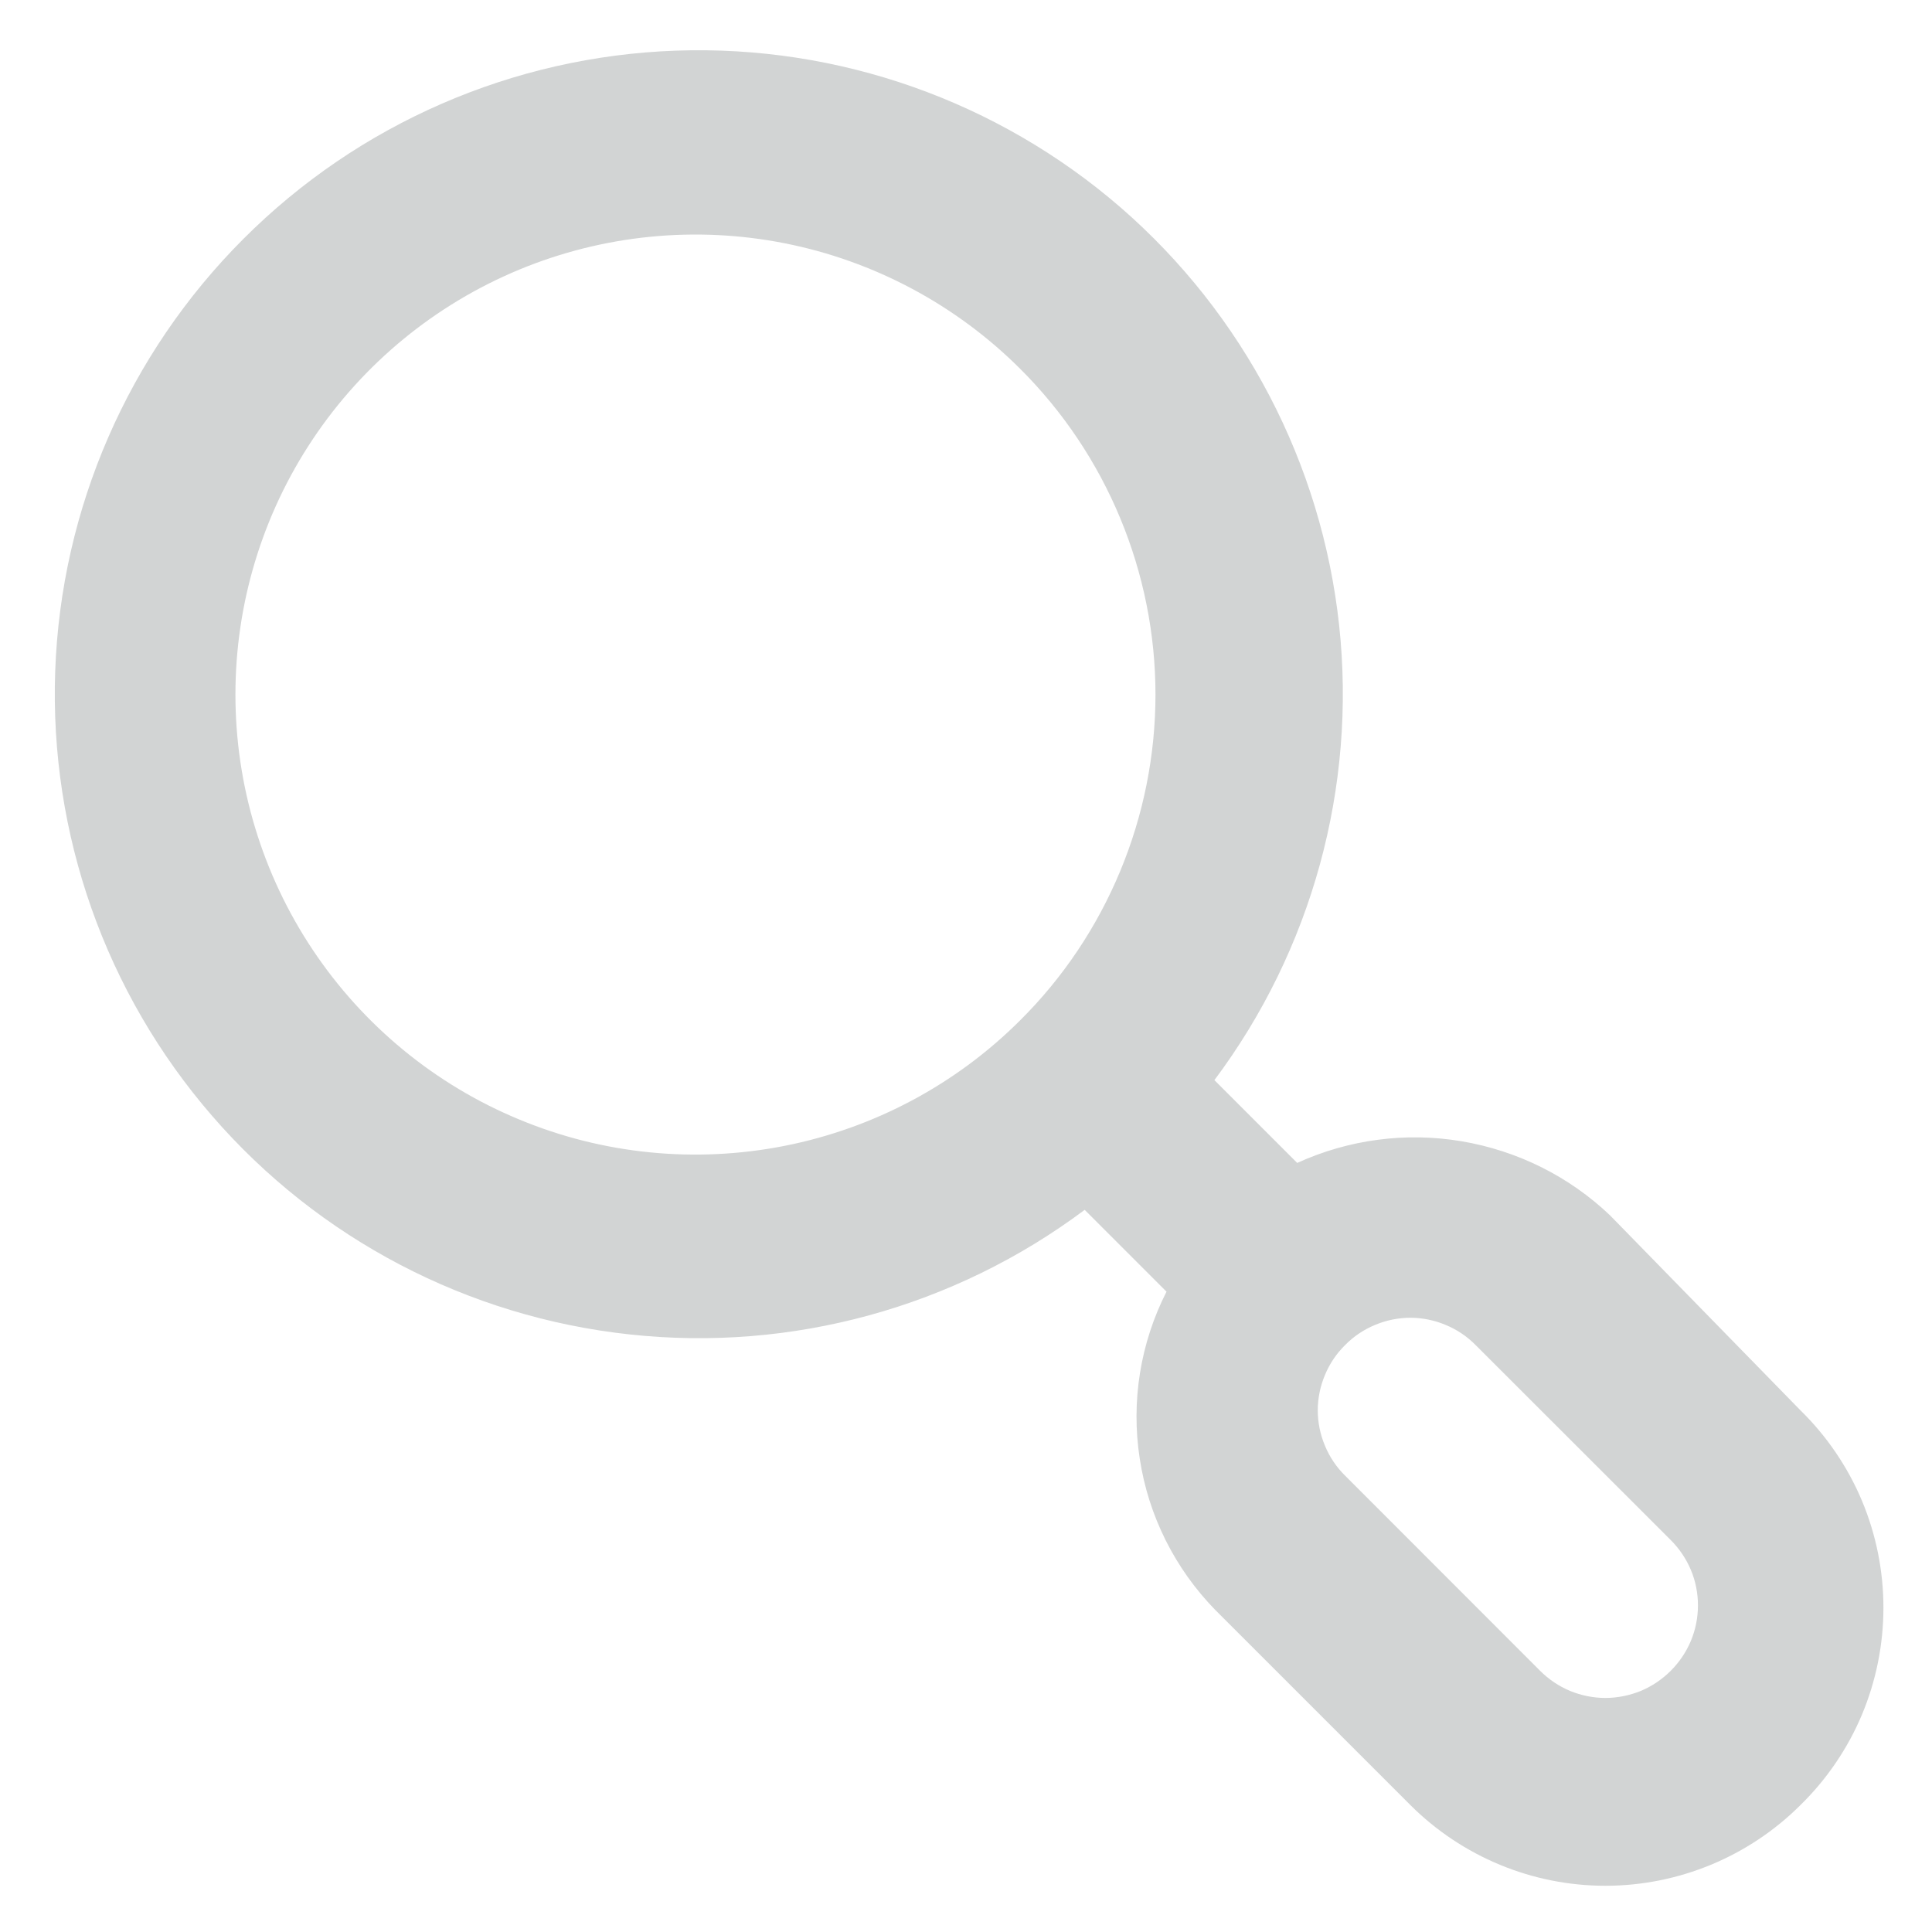 <svg width="14" height="14" viewBox="0 0 14 14" fill="none" xmlns="http://www.w3.org/2000/svg">
<path d="M13.047 10.22L11.667 8.807C11.37 8.524 10.995 8.338 10.591 8.27C10.188 8.202 9.773 8.257 9.4 8.427L8.8 7.827C9.507 6.882 9.83 5.704 9.704 4.531C9.577 3.358 9.011 2.276 8.12 1.503C7.228 0.731 6.076 0.325 4.897 0.367C3.718 0.409 2.598 0.896 1.764 1.731C0.93 2.565 0.442 3.684 0.4 4.864C0.358 6.043 0.764 7.194 1.537 8.086C2.309 8.978 3.391 9.544 4.565 9.67C5.738 9.797 6.915 9.474 7.86 8.767L8.453 9.36C8.263 9.733 8.195 10.156 8.259 10.57C8.322 10.984 8.514 11.367 8.807 11.667L10.22 13.08C10.595 13.454 11.103 13.665 11.633 13.665C12.163 13.665 12.672 13.454 13.047 13.08C13.237 12.894 13.389 12.671 13.492 12.426C13.595 12.18 13.648 11.916 13.648 11.65C13.648 11.383 13.595 11.12 13.492 10.874C13.389 10.629 13.237 10.406 13.047 10.22ZM7.393 7.393C6.927 7.859 6.333 8.175 5.687 8.303C5.04 8.431 4.37 8.365 3.762 8.112C3.153 7.86 2.633 7.432 2.267 6.884C1.901 6.336 1.706 5.692 1.706 5.033C1.706 4.374 1.901 3.73 2.267 3.182C2.633 2.634 3.153 2.207 3.762 1.954C4.37 1.702 5.04 1.635 5.687 1.763C6.333 1.891 6.927 2.208 7.393 2.673C7.704 2.983 7.95 3.351 8.118 3.756C8.286 4.161 8.373 4.595 8.373 5.033C8.373 5.472 8.286 5.906 8.118 6.311C7.95 6.716 7.704 7.084 7.393 7.393ZM12.107 12.107C12.045 12.169 11.971 12.219 11.89 12.253C11.809 12.286 11.721 12.304 11.633 12.304C11.545 12.304 11.458 12.286 11.377 12.253C11.296 12.219 11.222 12.169 11.16 12.107L9.747 10.693C9.684 10.631 9.635 10.558 9.601 10.476C9.567 10.395 9.549 10.308 9.549 10.22C9.549 10.132 9.567 10.045 9.601 9.964C9.635 9.882 9.684 9.809 9.747 9.747C9.809 9.684 9.882 9.635 9.964 9.601C10.045 9.567 10.132 9.549 10.22 9.549C10.308 9.549 10.395 9.567 10.476 9.601C10.558 9.635 10.631 9.684 10.693 9.747L12.107 11.16C12.169 11.222 12.219 11.296 12.253 11.377C12.287 11.458 12.304 11.545 12.304 11.633C12.304 11.721 12.287 11.808 12.253 11.89C12.219 11.971 12.169 12.045 12.107 12.107Z" fill="#D2D4D4"/>
</svg>
